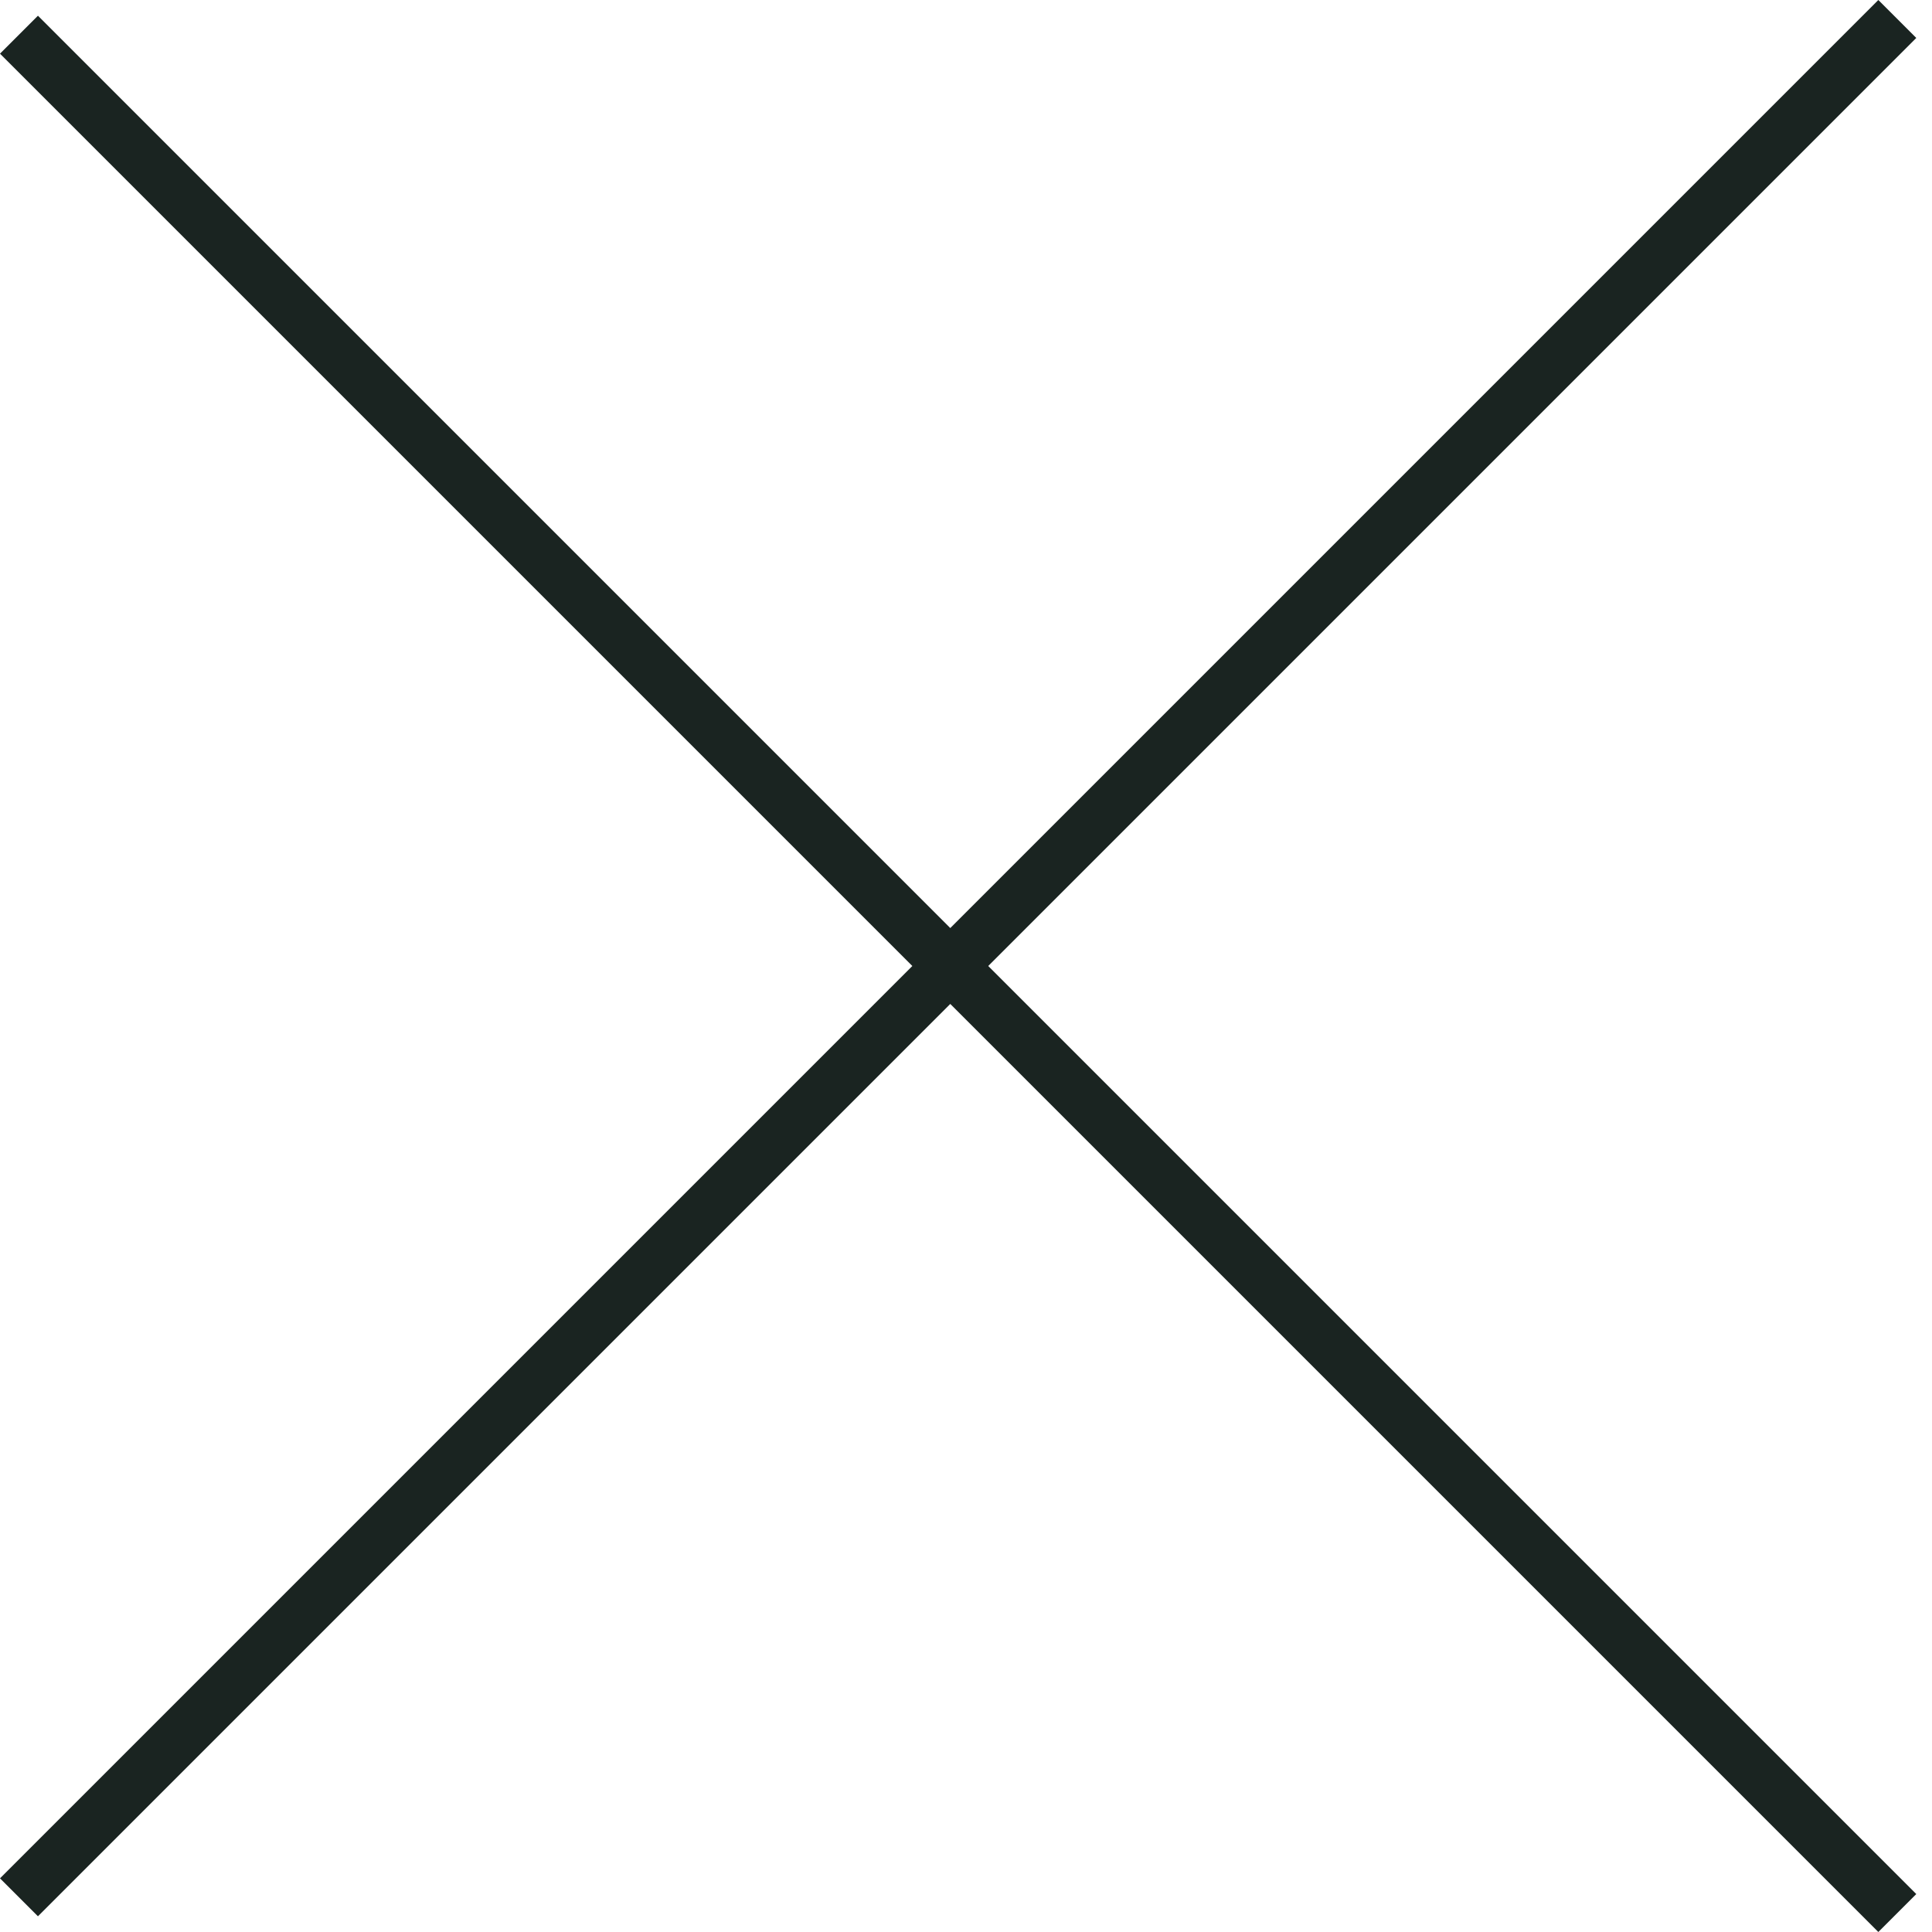 <svg width="36" height="36" viewBox="0 0 36 36" fill="none" xmlns="http://www.w3.org/2000/svg">
<path fill-rule="evenodd" clip-rule="evenodd" d="M17 18L0 35L0.707 35.707L17.707 18.707L35 36L35.707 35.293L18.414 18L35.707 0.707L35 0L17.707 17.293L0.707 0.293L0 1L17 18Z" fill="#1A2421"/>
</svg>
